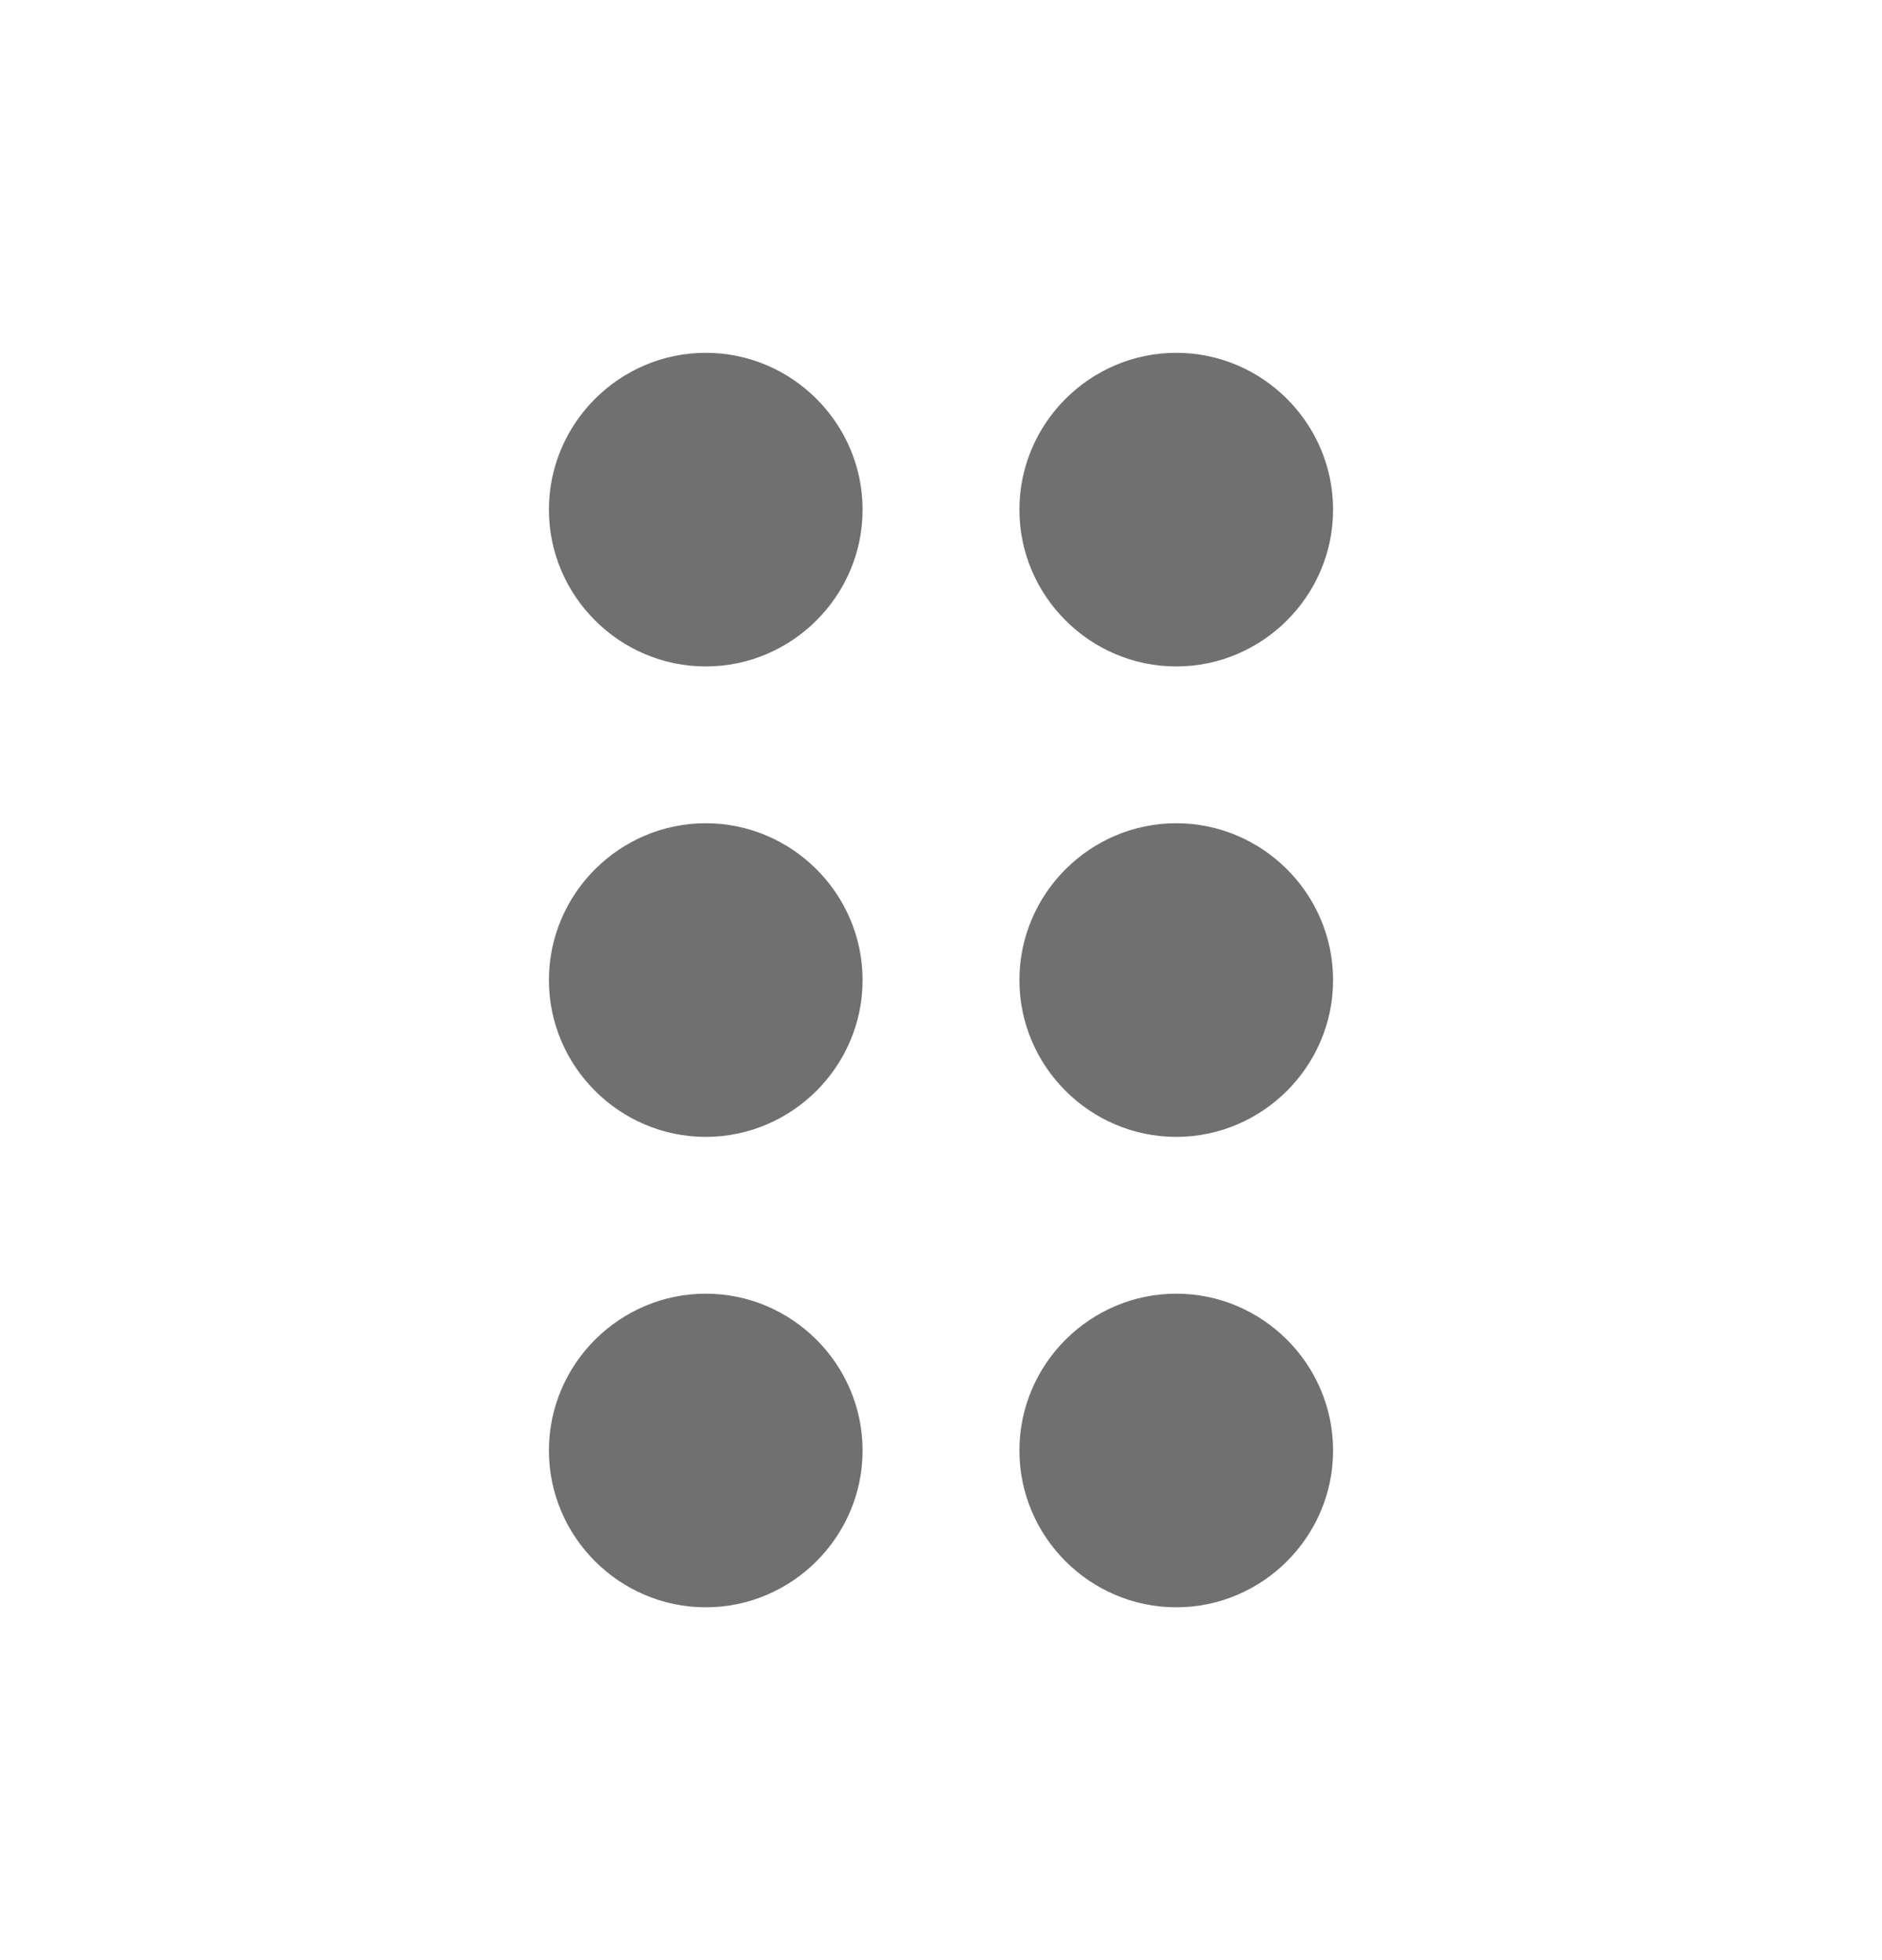 <svg width="24" height="25" viewBox="0 0 24 25" fill="none" xmlns="http://www.w3.org/2000/svg">
<g id="drag_indicator">
<path id="Vector" d="M11 18.5C11 19.6 10.1 20.5 9 20.5C7.9 20.5 7 19.6 7 18.5C7 17.4 7.9 16.5 9 16.5C10.1 16.5 11 17.4 11 18.5ZM9 10.5C7.9 10.5 7 11.4 7 12.5C7 13.6 7.9 14.5 9 14.5C10.1 14.5 11 13.6 11 12.5C11 11.4 10.1 10.5 9 10.5ZM9 4.5C7.9 4.5 7 5.4 7 6.5C7 7.6 7.9 8.5 9 8.5C10.1 8.5 11 7.6 11 6.5C11 5.4 10.1 4.5 9 4.5ZM15 8.5C16.1 8.5 17 7.6 17 6.5C17 5.4 16.1 4.5 15 4.5C13.9 4.5 13 5.4 13 6.5C13 7.6 13.9 8.5 15 8.5ZM15 10.5C13.9 10.5 13 11.4 13 12.5C13 13.6 13.9 14.5 15 14.5C16.1 14.5 17 13.6 17 12.5C17 11.4 16.1 10.5 15 10.5ZM15 16.5C13.9 16.5 13 17.4 13 18.5C13 19.6 13.9 20.5 15 20.5C16.1 20.5 17 19.6 17 18.5C17 17.4 16.1 16.5 15 16.5Z" fill="#707070"/>
</g>
</svg>
